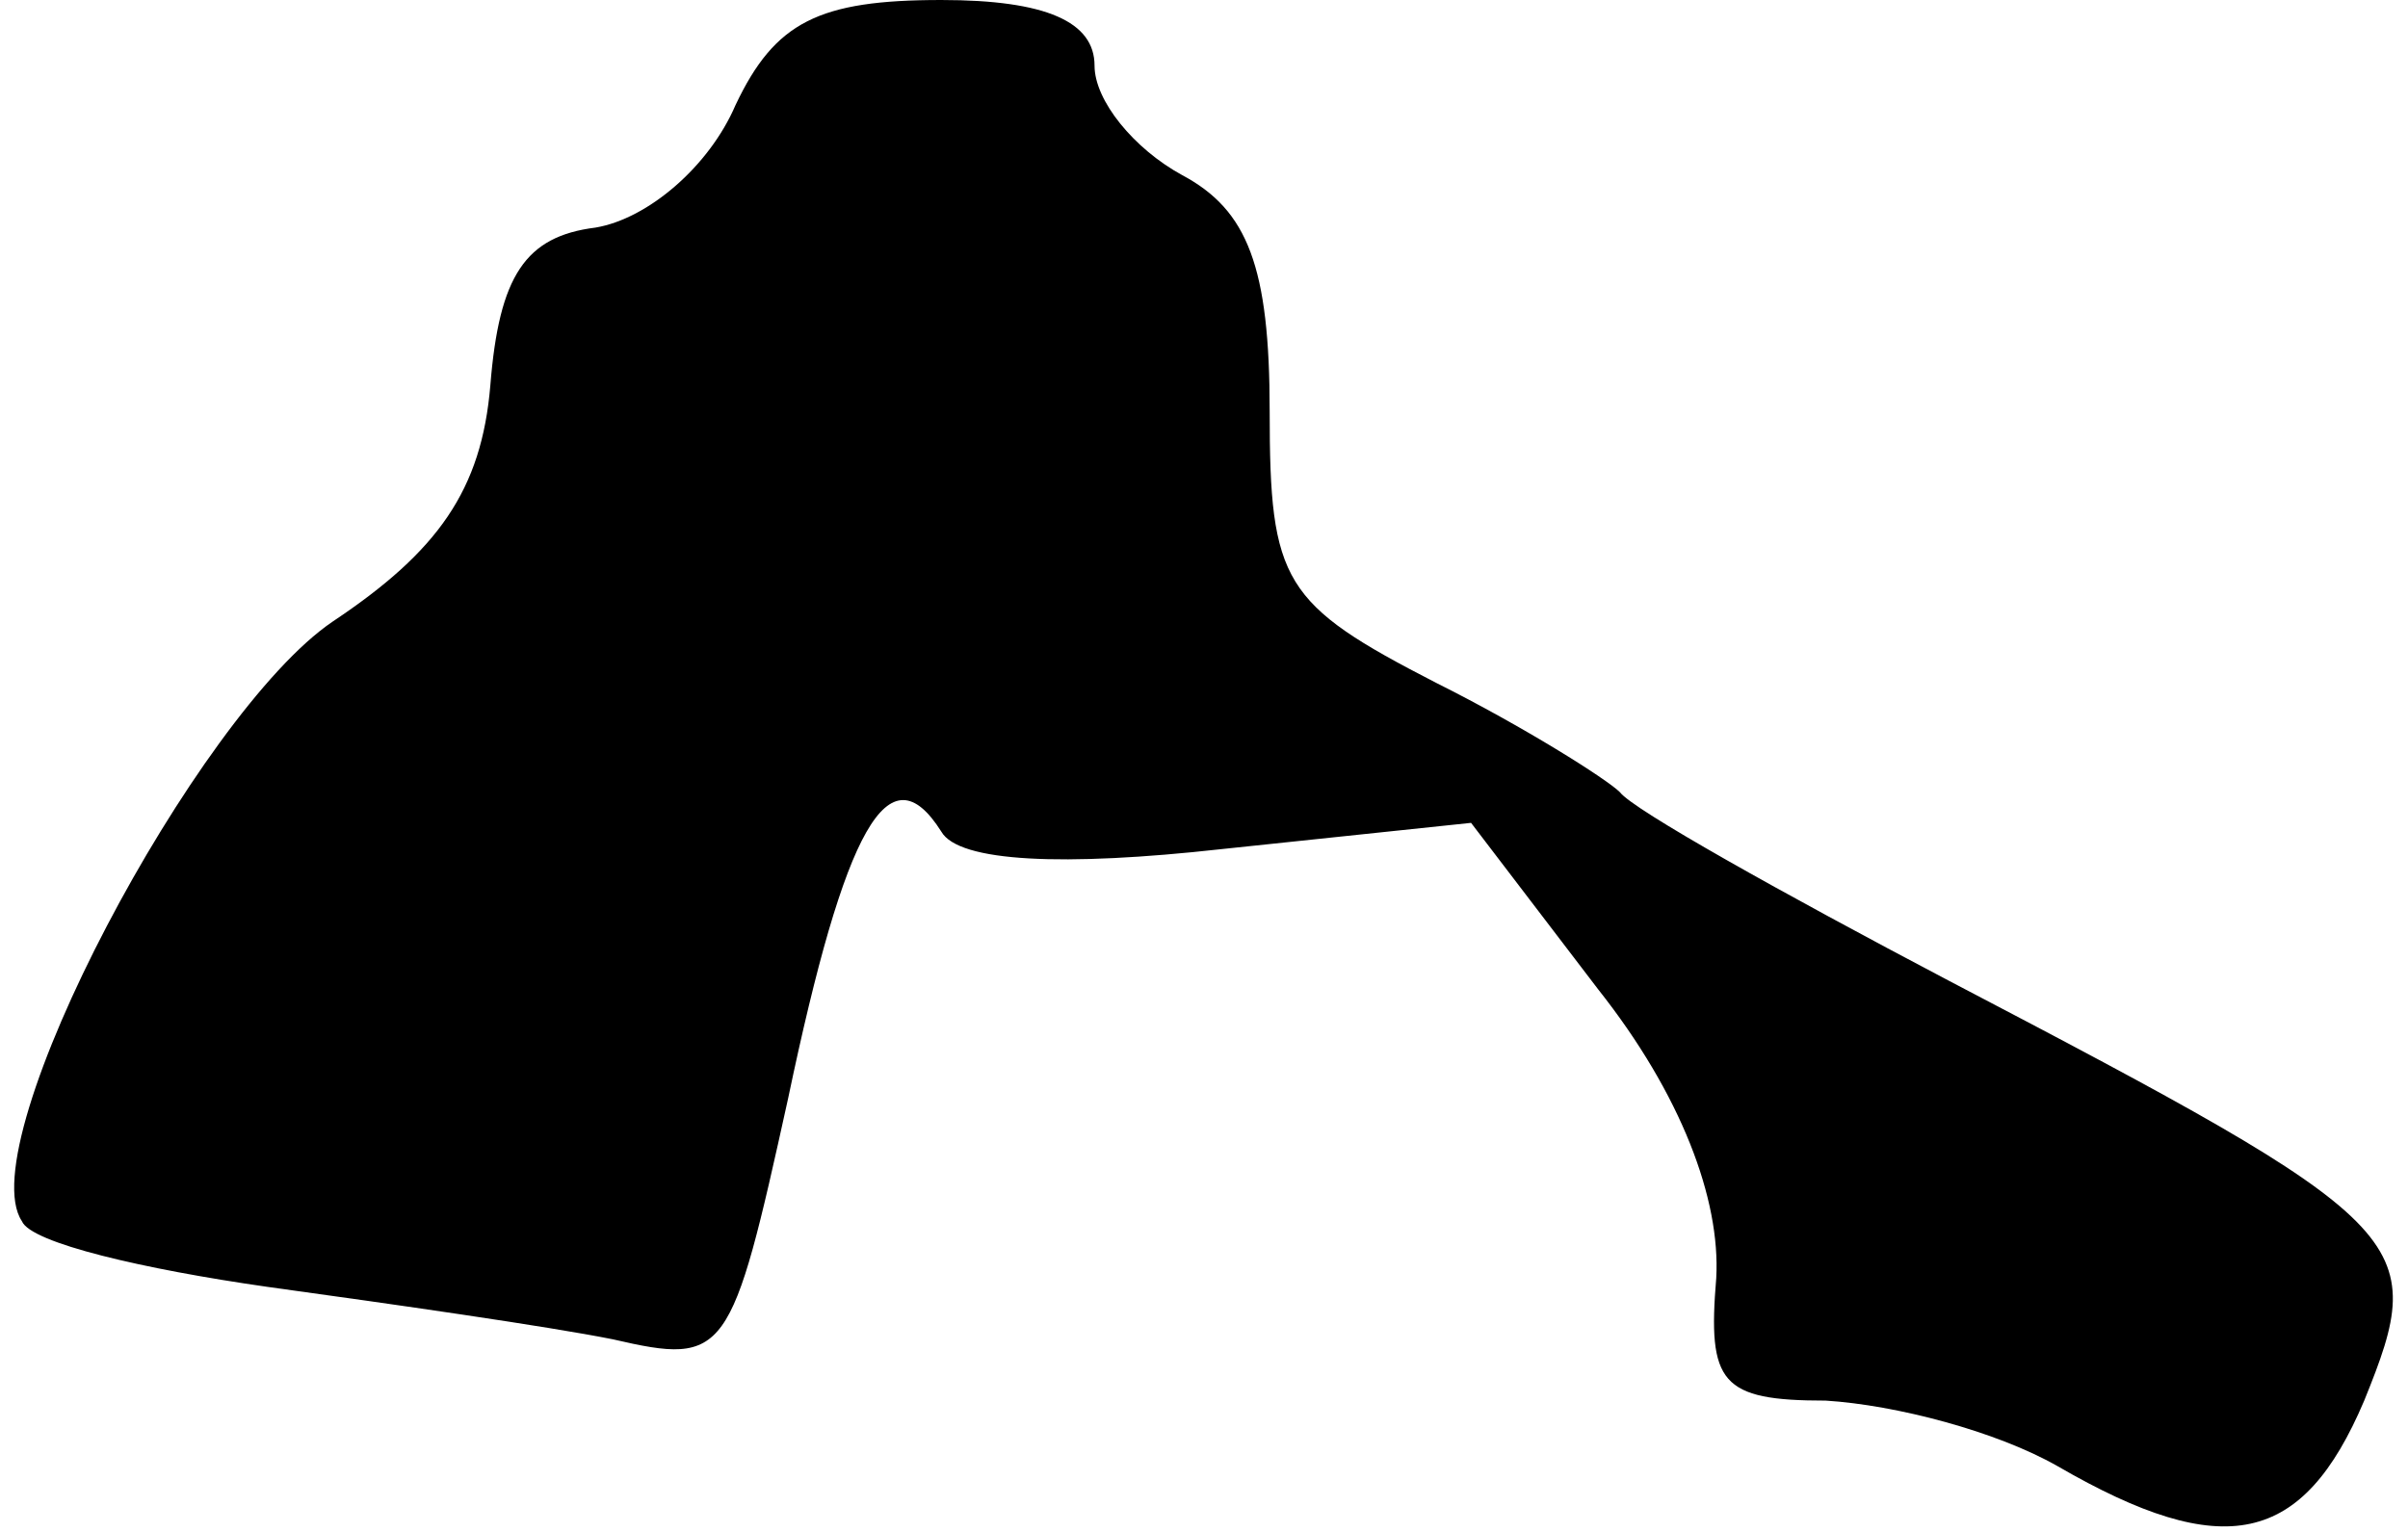 <?xml version="1.0" standalone="no"?>
<!DOCTYPE svg PUBLIC "-//W3C//DTD SVG 20010904//EN"
 "http://www.w3.org/TR/2001/REC-SVG-20010904/DTD/svg10.dtd">
<svg version="1.0" xmlns="http://www.w3.org/2000/svg"
 width="55pt" height="35pt" viewBox="0 0 55 35"
 preserveAspectRatio="xMidYMid meet">
<g transform="translate(0,35) scale(0.1,-0.1)"
fill="#000000" stroke="none">
<path fill="#000000" stroke="none" d="M168 326 c-6 -14 -20 -26 -32 -28 -16
-2 -22 -11 -24 -36 -2 -24 -12 -38 -36 -54 -31 -21 -83 -119 -71 -137 2 -5 28
-11 56 -15 29 -4 64 -9 79 -12 26 -6 27 -4 40 55 13 62 23 80 35 61 4 -7 28
-8 64 -4 l57 6 29 -38 c19 -24 28 -48 27 -66 -2 -24 1 -28 25 -28 16 -1 39 -7
53 -15 38 -22 56 -18 70 15 15 37 12 40 -95 96 -38 20 -72 39 -75 43 -3 3 -22
15 -42 25 -35 18 -38 23 -38 62 0 33 -5 46 -20 54 -11 6 -20 17 -20 25 0 10
-11 15 -35 15 -28 0 -38 -5 -47 -24z"/>
</g>
</svg>
